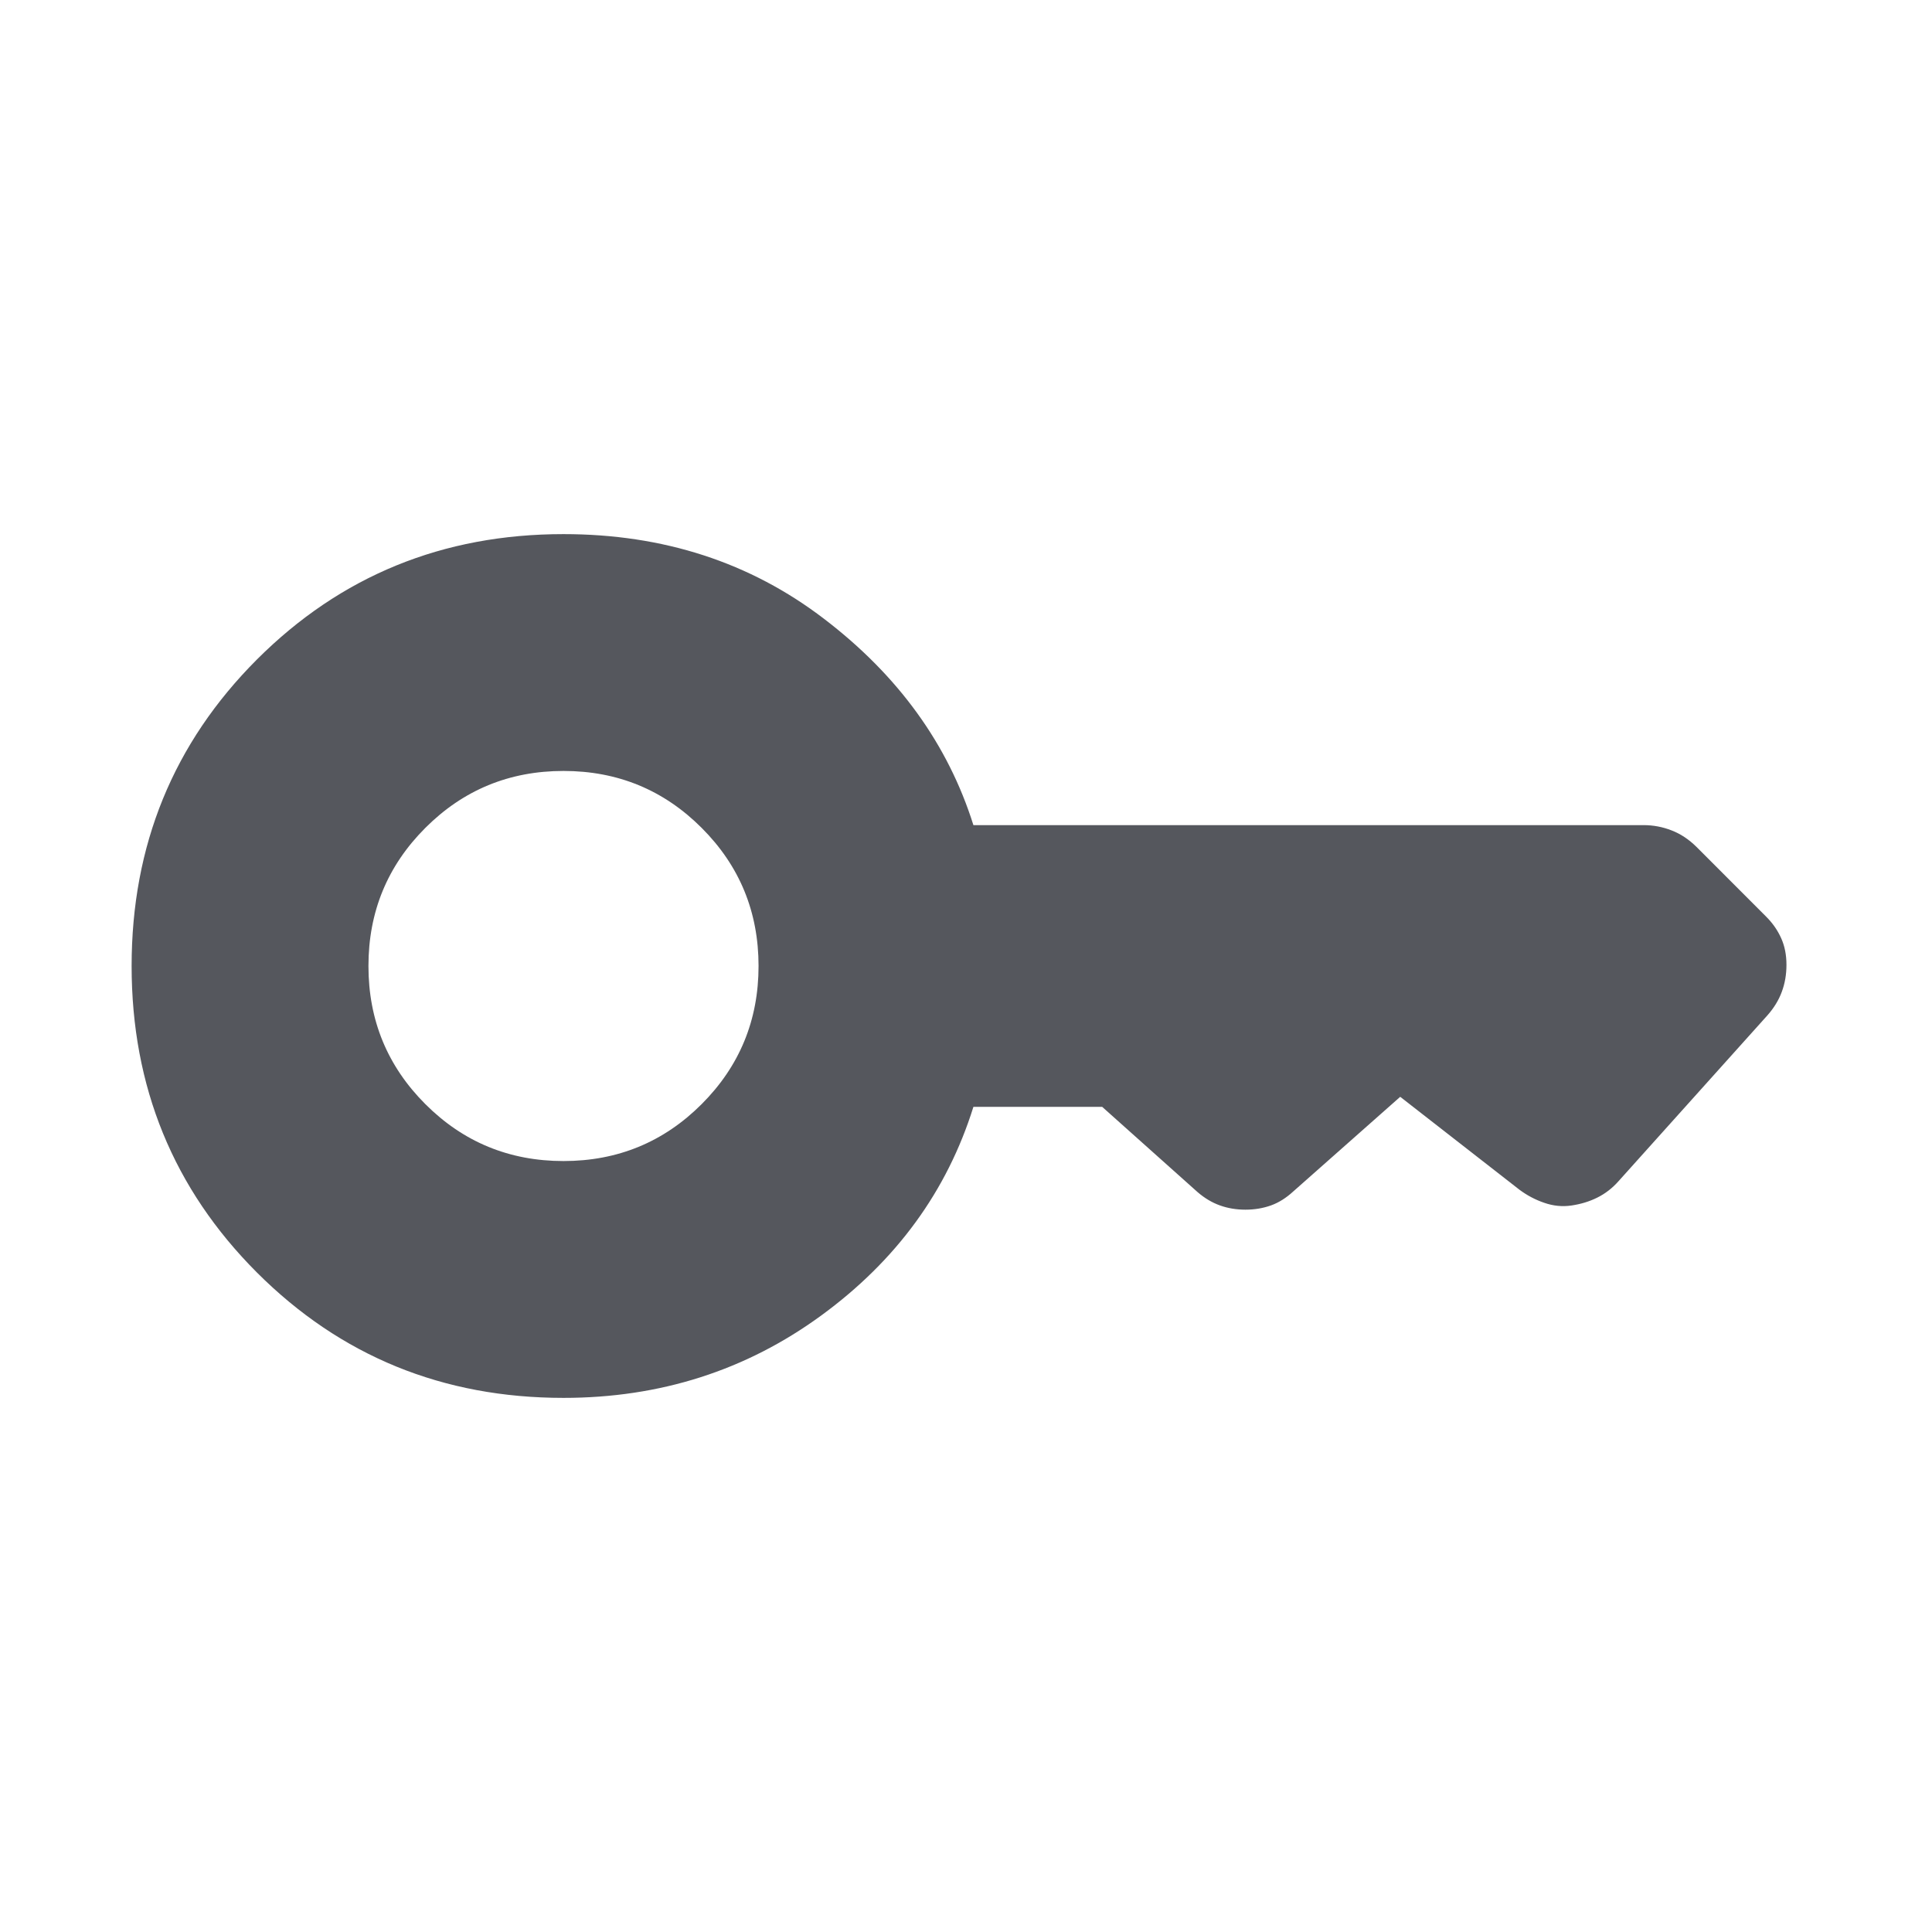 <svg width="24" height="24" viewBox="0 0 24 24" fill="none" xmlns="http://www.w3.org/2000/svg">
<mask id="mask0_244_622" style="mask-type:alpha" maskUnits="userSpaceOnUse" x="0" y="0" width="24" height="24">
<rect width="24" height="24" fill="#D9D9D9"/>
</mask>
<g mask="url(#mask0_244_622)">
<path d="M7 14.423C6.327 14.423 5.755 14.187 5.284 13.716C4.813 13.245 4.577 12.673 4.577 12C4.577 11.327 4.813 10.755 5.284 10.284C5.755 9.813 6.327 9.577 7 9.577C7.673 9.577 8.245 9.813 8.716 10.284C9.187 10.755 9.423 11.327 9.423 12C9.423 12.673 9.187 13.245 8.716 13.716C8.245 14.187 7.673 14.423 7 14.423ZM7 17.365C8.2 17.365 9.267 17.024 10.201 16.342C11.135 15.66 11.765 14.796 12.092 13.75H13.692L14.877 14.809C14.964 14.884 15.056 14.939 15.154 14.974C15.251 15.009 15.357 15.027 15.471 15.027C15.585 15.027 15.691 15.009 15.789 14.974C15.886 14.939 15.978 14.881 16.066 14.8L17.394 13.625L18.875 14.779C18.969 14.849 19.072 14.904 19.184 14.942C19.296 14.981 19.409 14.992 19.523 14.975C19.637 14.958 19.744 14.926 19.842 14.877C19.941 14.828 20.029 14.76 20.106 14.673L21.952 12.617C22.035 12.524 22.096 12.425 22.134 12.321C22.173 12.217 22.192 12.105 22.192 11.985C22.192 11.864 22.171 11.754 22.127 11.656C22.083 11.557 22.02 11.466 21.936 11.383L21.075 10.521C20.981 10.428 20.878 10.359 20.766 10.316C20.654 10.272 20.538 10.25 20.417 10.25H12.092C11.776 9.245 11.158 8.391 10.239 7.689C9.321 6.986 8.241 6.635 7 6.635C5.5 6.635 4.231 7.154 3.192 8.192C2.154 9.231 1.635 10.5 1.635 12C1.635 13.5 2.154 14.769 3.192 15.808C4.231 16.846 5.5 17.365 7 17.365Z" fill="#55575D"/>
</g>
</svg>
